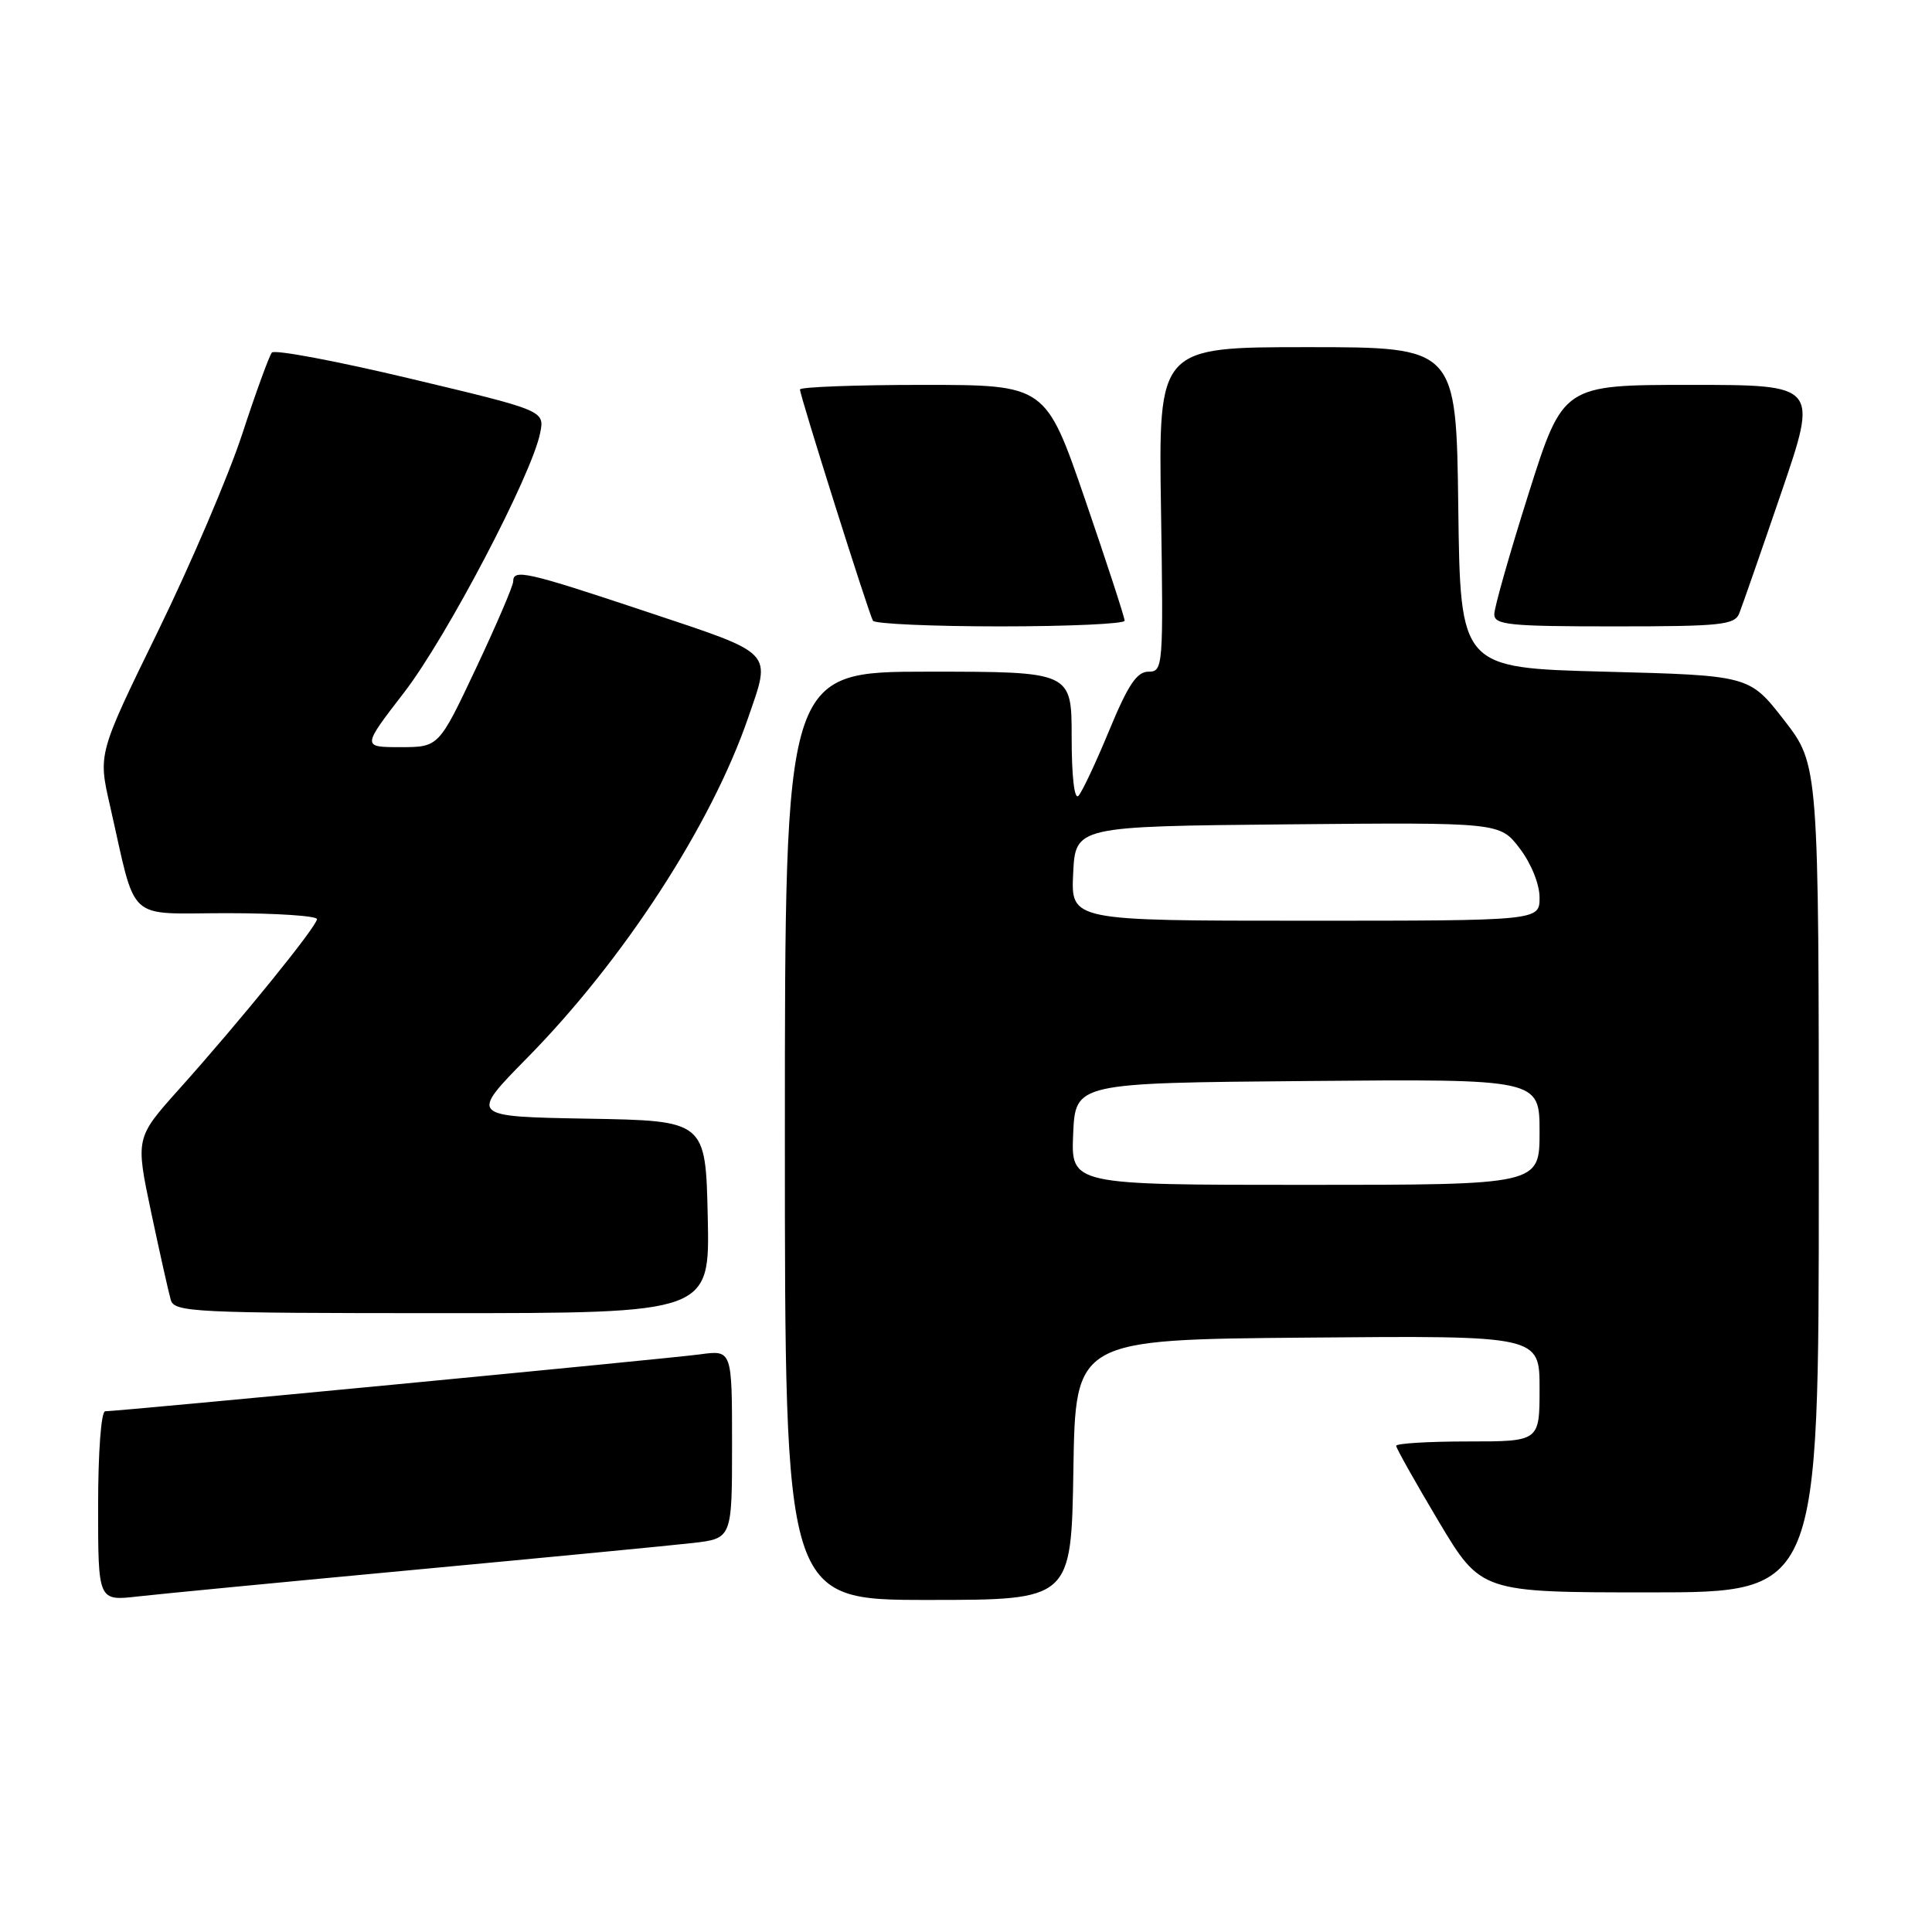 <?xml version="1.0" encoding="UTF-8" standalone="no"?>
<!DOCTYPE svg PUBLIC "-//W3C//DTD SVG 1.1//EN" "http://www.w3.org/Graphics/SVG/1.1/DTD/svg11.dtd" >
<svg xmlns="http://www.w3.org/2000/svg" xmlns:xlink="http://www.w3.org/1999/xlink" version="1.1" viewBox="0 0 256 256">
 <g >
 <path fill="currentColor"
d=" M 55.00 208.00 C 72.33 206.38 88.86 204.79 91.75 204.46 C 97.00 203.86 97.00 203.86 97.00 191.37 C 97.00 178.88 97.00 178.88 92.75 179.46 C 88.53 180.03 15.73 187.00 13.94 187.00 C 13.40 187.00 13.00 192.44 13.00 199.57 C 13.00 212.14 13.00 212.14 18.25 211.54 C 21.14 211.21 37.67 209.62 55.00 208.00 Z  M 142.23 194.75 C 142.50 177.50 142.50 177.50 173.25 177.24 C 204.00 176.97 204.00 176.97 204.00 183.99 C 204.00 191.00 204.00 191.00 194.50 191.00 C 189.28 191.00 185.00 191.26 185.00 191.58 C 185.00 191.89 187.53 196.39 190.62 201.58 C 196.25 211.00 196.25 211.00 218.62 211.00 C 241.00 211.00 241.00 211.00 241.00 156.17 C 241.00 101.35 241.00 101.35 236.40 95.42 C 231.80 89.50 231.80 89.50 212.65 89.00 C 193.50 88.50 193.50 88.50 193.23 67.25 C 192.96 46.00 192.96 46.00 173.23 46.00 C 153.50 46.00 153.50 46.00 153.84 67.50 C 154.16 88.42 154.12 89.00 152.18 89.00 C 150.64 89.00 149.47 90.75 146.99 96.75 C 145.23 101.01 143.39 104.93 142.90 105.45 C 142.36 106.02 142.00 102.88 142.00 97.70 C 142.00 89.00 142.00 89.00 123.00 89.00 C 104.00 89.00 104.00 89.00 104.00 150.50 C 104.00 212.00 104.00 212.00 122.98 212.00 C 141.95 212.00 141.95 212.00 142.23 194.75 Z  M 93.78 161.25 C 93.50 148.50 93.50 148.50 77.85 148.23 C 62.21 147.95 62.21 147.95 69.85 140.18 C 82.63 127.20 94.25 109.31 99.14 95.09 C 102.21 86.17 102.77 86.76 85.75 81.08 C 69.73 75.74 68.00 75.35 68.00 77.05 C 68.00 77.62 65.78 82.80 63.07 88.55 C 58.14 99.00 58.14 99.00 53.05 99.00 C 47.96 99.00 47.96 99.00 53.55 91.75 C 59.18 84.45 70.46 62.93 71.57 57.39 C 72.17 54.41 72.17 54.41 54.41 50.18 C 44.65 47.85 36.37 46.29 36.02 46.72 C 35.67 47.15 33.90 52.00 32.10 57.50 C 30.30 63.00 25.26 74.79 20.91 83.69 C 13.00 99.88 13.00 99.88 14.56 106.69 C 18.17 122.54 16.50 121.00 30.04 121.00 C 36.62 121.00 42.00 121.36 42.00 121.79 C 42.00 122.74 31.82 135.29 23.72 144.33 C 17.95 150.78 17.95 150.78 20.03 160.64 C 21.18 166.06 22.35 171.29 22.63 172.25 C 23.10 173.87 25.68 174.00 58.60 174.00 C 94.06 174.00 94.06 174.00 93.78 161.25 Z  M 149.02 82.25 C 149.03 81.84 146.68 74.64 143.80 66.25 C 138.56 51.00 138.56 51.00 122.28 51.00 C 113.33 51.00 106.00 51.28 106.00 51.61 C 106.00 52.44 115.11 81.30 115.67 82.25 C 115.92 82.66 123.52 83.00 132.56 83.00 C 141.60 83.00 149.01 82.66 149.02 82.25 Z  M 230.47 81.25 C 230.85 80.29 233.36 73.09 236.04 65.25 C 240.91 51.00 240.91 51.00 224.01 51.00 C 207.11 51.00 207.11 51.00 202.55 65.39 C 200.05 73.30 198.00 80.50 198.00 81.39 C 198.00 82.80 199.94 83.00 213.89 83.00 C 228.10 83.00 229.86 82.81 230.47 81.25 Z  M 142.20 150.25 C 142.50 143.50 142.50 143.50 173.25 143.24 C 204.00 142.97 204.00 142.97 204.00 149.99 C 204.00 157.00 204.00 157.00 172.95 157.00 C 141.91 157.00 141.91 157.00 142.20 150.25 Z  M 142.20 115.75 C 142.50 109.50 142.50 109.50 170.62 109.23 C 198.74 108.97 198.74 108.97 201.37 112.42 C 202.89 114.41 204.00 117.16 204.00 118.93 C 204.00 122.00 204.00 122.00 172.95 122.00 C 141.90 122.00 141.90 122.00 142.20 115.75 Z "/>
</g>
</svg>